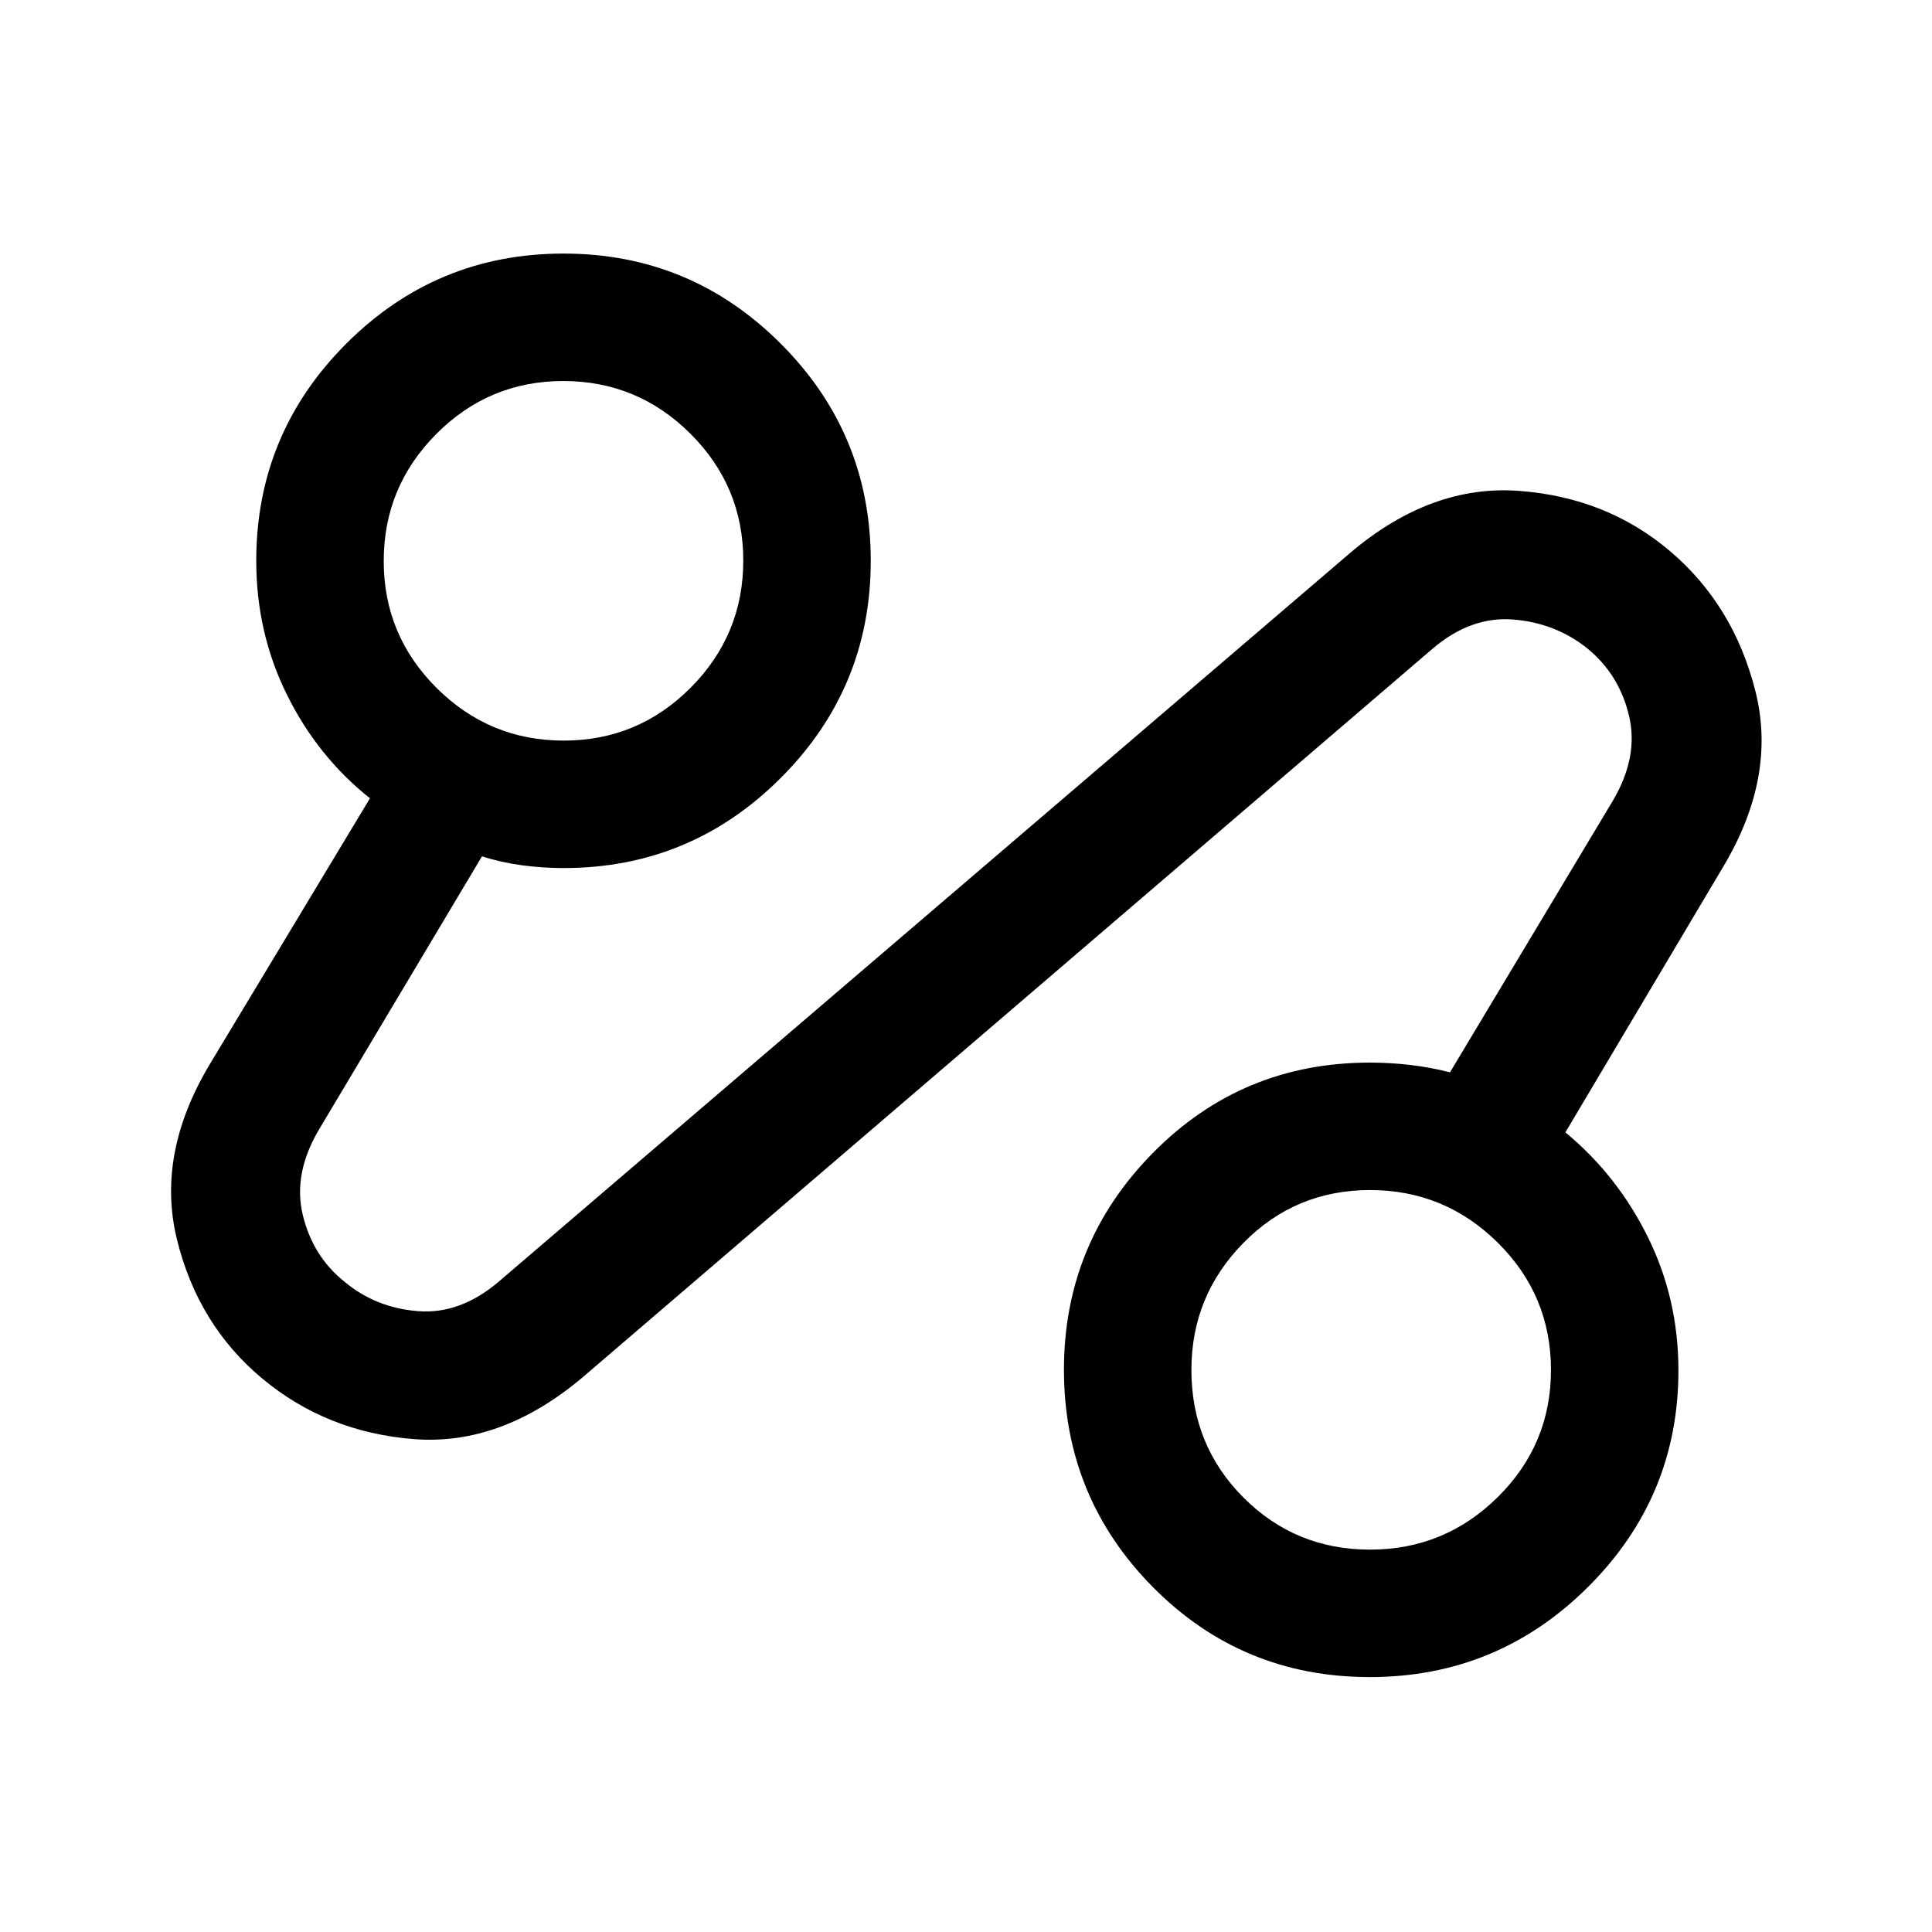 <svg xmlns="http://www.w3.org/2000/svg" height="40" viewBox="0 -960 960 960" width="40"><path d="M289.17-275.33q-40.34 33.83-83.59 30.41-43.25-3.41-75.25-30.08-32-26.67-42.41-69.17-10.42-42.5 16.41-87.16l79.5-132q-26-20.67-41.25-51.46t-15.25-66.54q0-63.19 44.74-107.93Q216.82-834 280-834q63.18 0 107.92 44.74 44.75 44.74 44.75 107.93 0 63.18-44.75 107.92-44.74 44.74-107.88 44.74-10.57 0-20.94-1.41-10.37-1.42-19.6-4.42l-80.96 135.71q-13.04 21.96-8.08 42.53 4.96 20.57 20.75 33.16 15.46 12.93 36.45 14.6 21 1.67 40.17-14.67L671.17-685.5q40-33.83 83.66-30.58Q798.5-712.83 830-686t42.25 69.42Q883-574 856.17-529.17l-78.34 131.84q25.67 21.16 40.92 51.89T834-279.02q0 62.87-44.95 107.61-44.94 44.74-108.41 44.74t-107.72-44.66q-44.25-44.66-44.25-108.09 0-62.93 44.25-107.75Q617.17-432 680.67-432q10.16 0 20.08 1.17 9.92 1.16 19.75 3.66l80.79-134.75q13.04-21.91 8.15-42.48-4.9-20.57-20.82-33.5-15.79-12.6-36.78-14.27-21-1.66-39.94 14.45L289.17-275.33ZM680.76-190q37.08 0 63.5-26.13 26.41-26.12 26.41-63.14 0-37.06-26.41-63.23-26.42-26.17-63.5-26.17-37.09 0-62.93 26.28Q592-316.12 592-279.31q0 37.48 25.83 63.39Q643.67-190 680.76-190ZM280.11-592q36.89 0 63.06-26.27 26.16-26.28 26.16-63.17t-26.27-63.06q-26.27-26.17-63.17-26.17-36.89 0-63.06 26.28-26.16 26.27-26.16 63.16 0 36.9 26.27 63.06Q243.21-592 280.11-592Zm401.22 312.67ZM280-681.33Z"/></svg>